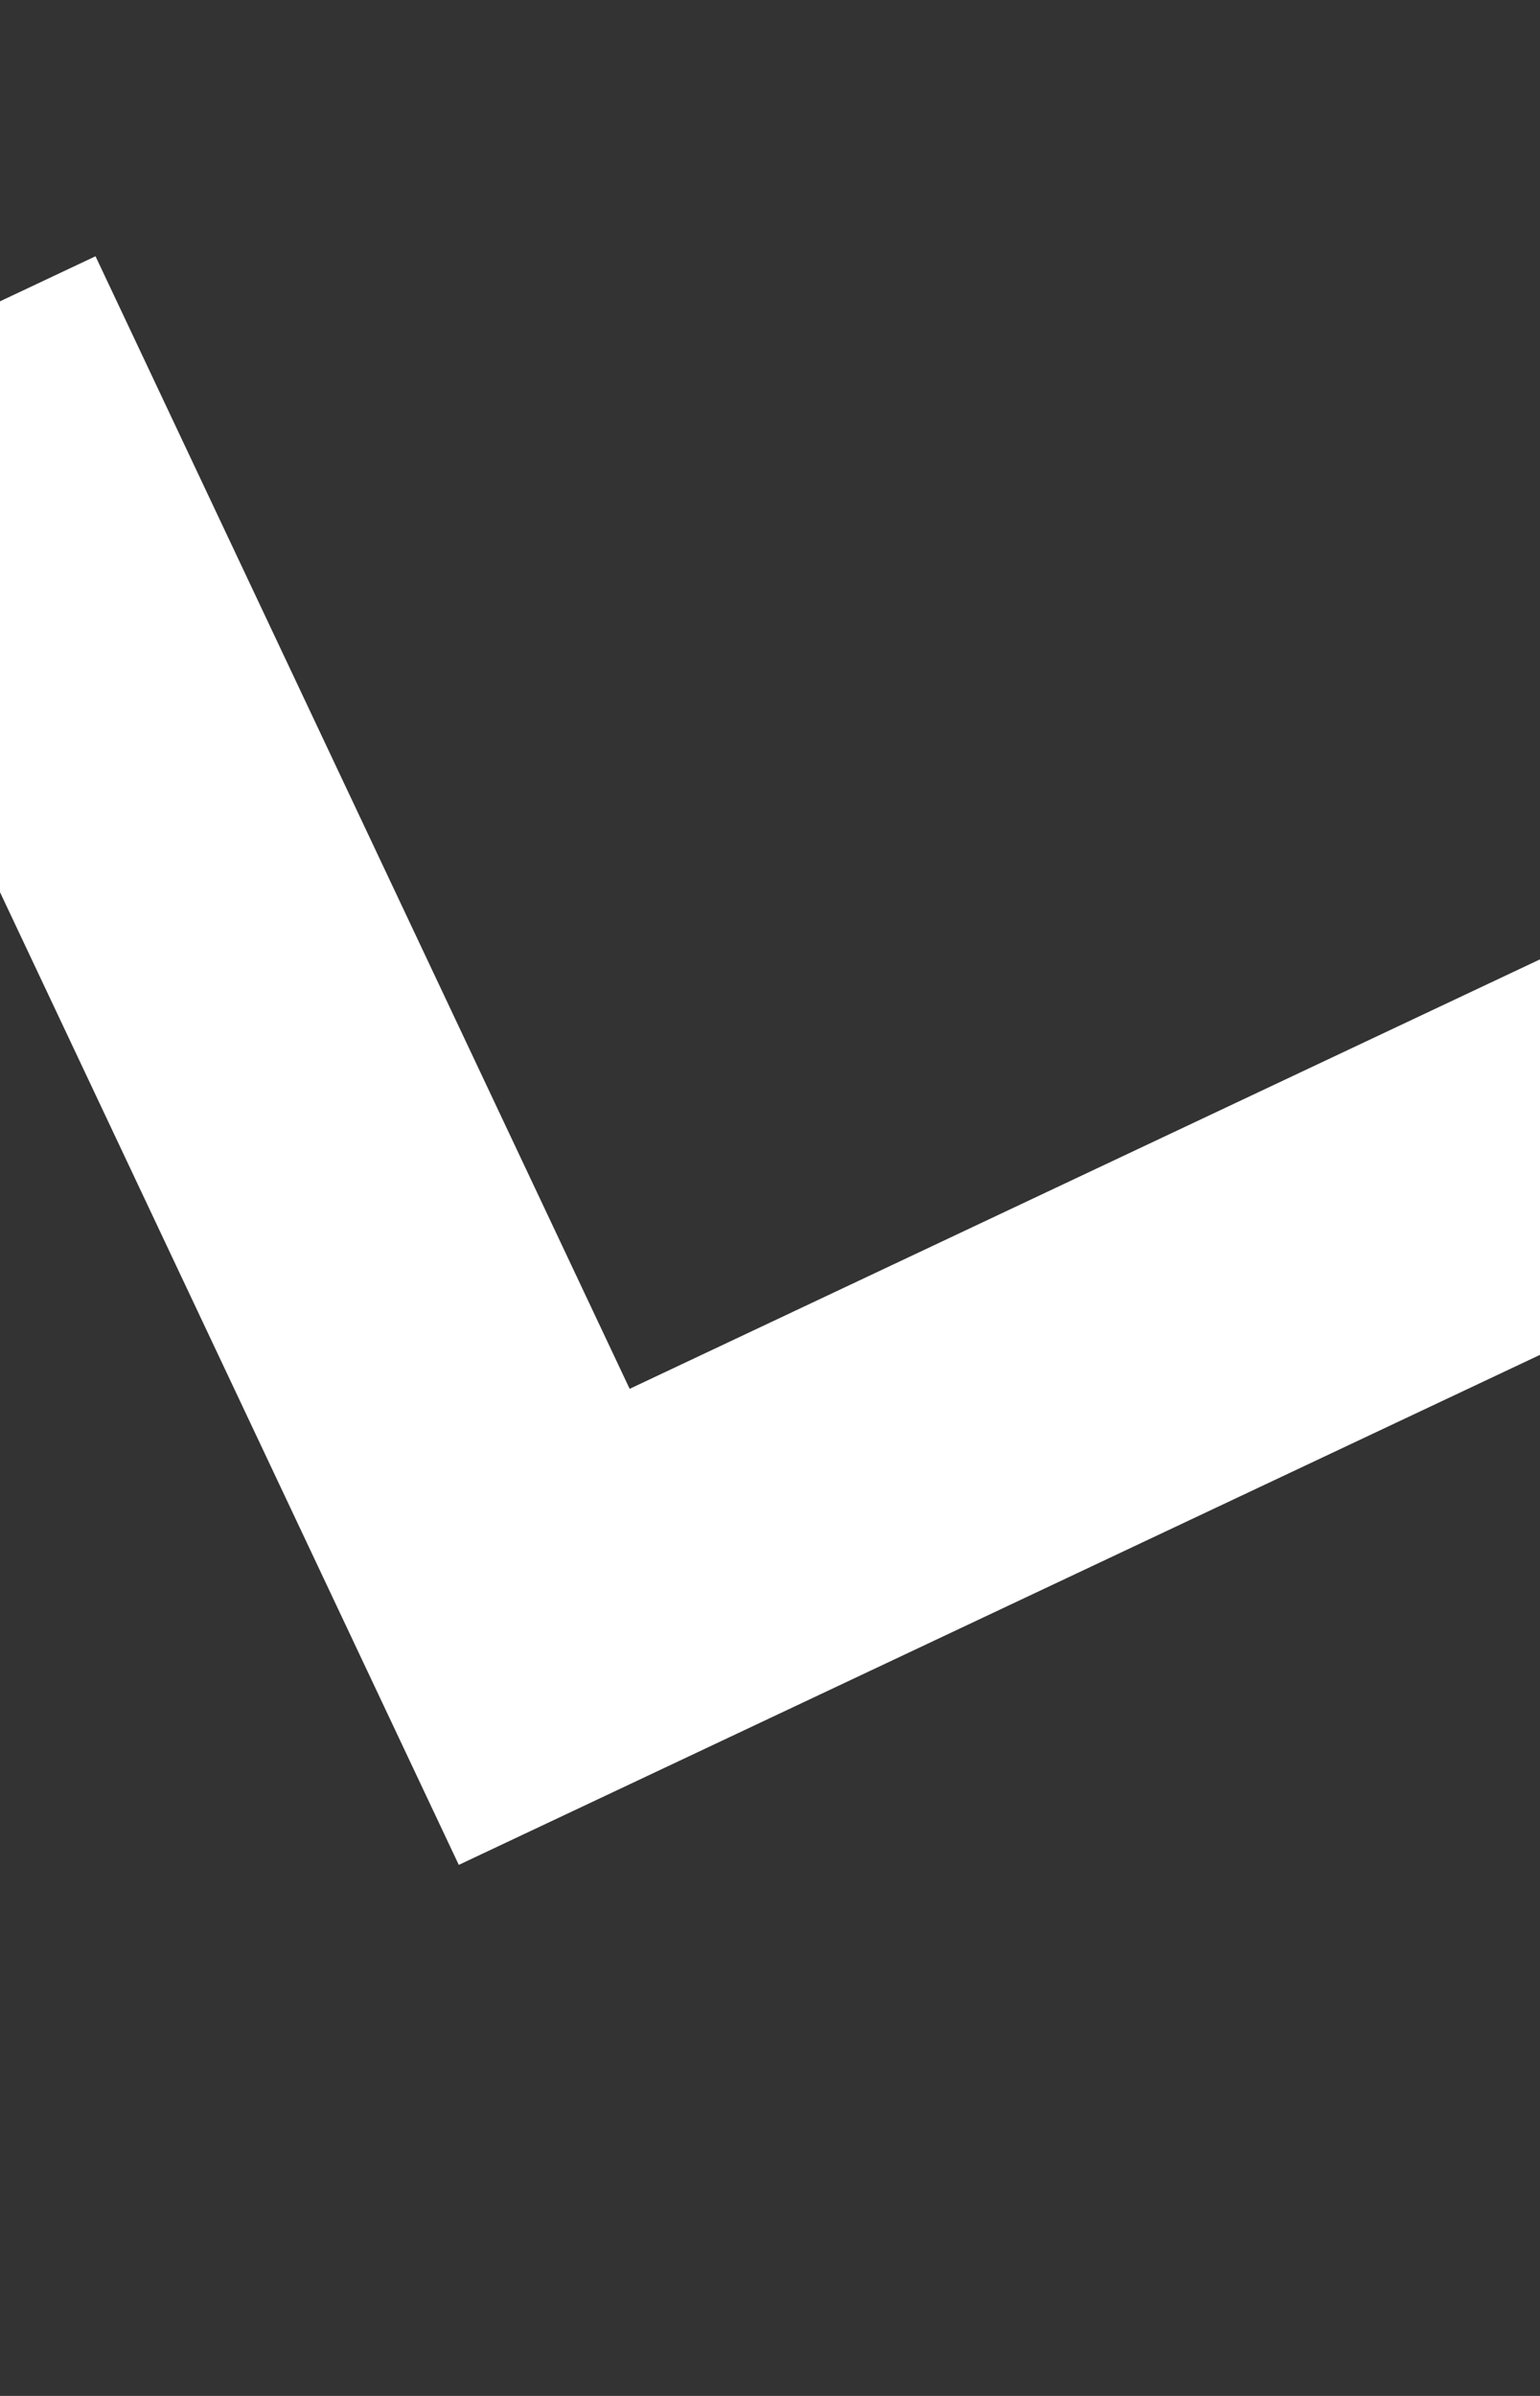 <svg width="18" height="28" viewBox="0 0 18 28" fill="none" xmlns="http://www.w3.org/2000/svg" xmlns:xlink="http://www.w3.org/1999/xlink">
<rect x="0" y="0" width="18" height="28" fill="#333333" stroke="none"/>
<path d="M5.891,14.143L16.239,24.491L13.283,27.447L-0.02,14.143L13.283,0.839L16.239,3.795L5.891,14.143Z" transform="rotate(289.747 8.109 14.143)" fill="#FFFFFF"/>
</svg>
